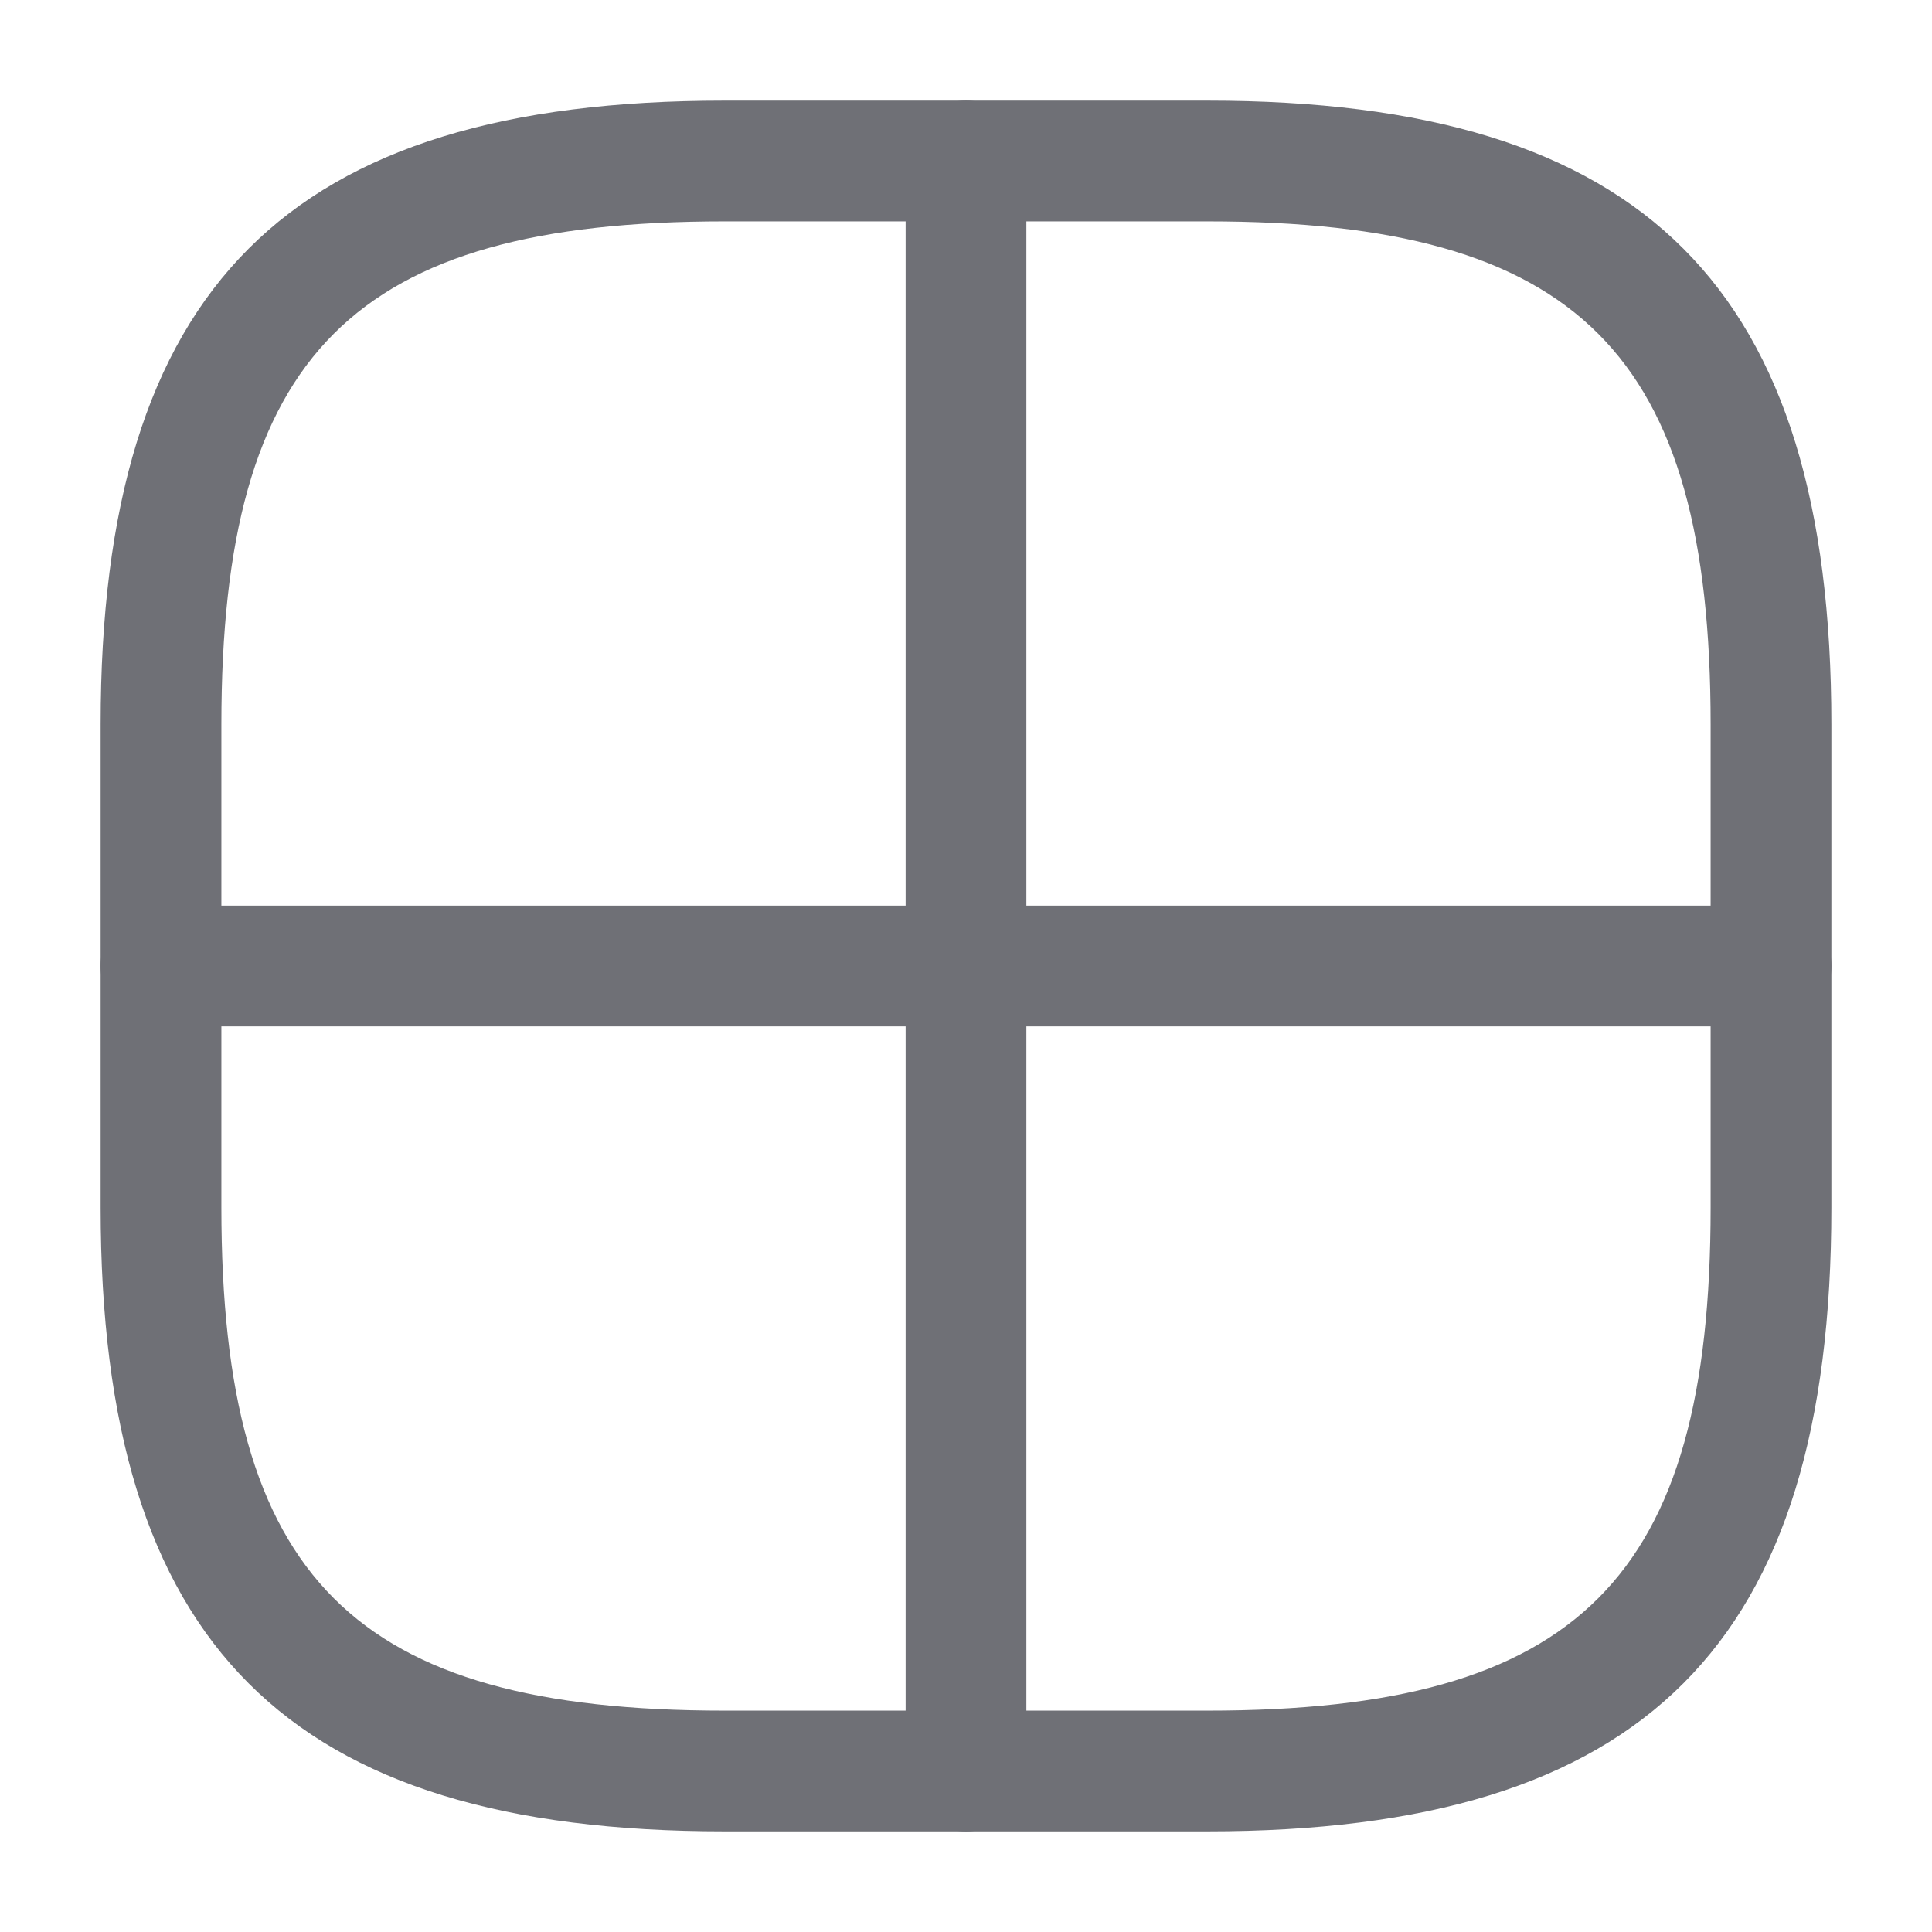 <svg width="24" height="24" viewBox="0 0 24 24" fill="none" xmlns="http://www.w3.org/2000/svg">
<path d="M22.75 9L22.75 15C22.75 20.43 20.43 22.75 15 22.75L9 22.75C3.57 22.75 1.25 20.43 1.25 15L1.25 9C1.25 3.57 3.57 1.25 9 1.25L15 1.25C20.43 1.25 22.75 3.57 22.75 9ZM2.75 15C2.75 19.61 4.39 21.25 9 21.25L15 21.25C19.61 21.25 21.25 19.61 21.25 15L21.25 9C21.25 4.39 19.61 2.75 15 2.75L9 2.75C4.39 2.75 2.75 4.39 2.75 9L2.75 15Z" fill="#6F7076"/>
<path d="M22.75 12C22.75 12.41 22.41 12.75 22 12.75L2 12.75C1.59 12.75 1.25 12.41 1.25 12C1.25 11.59 1.59 11.25 2 11.25L22 11.25C22.41 11.25 22.75 11.59 22.75 12Z" fill="#6F7076"/>
<path d="M12.75 2L12.75 22C12.75 22.41 12.41 22.75 12 22.75C11.59 22.75 11.25 22.41 11.25 22L11.25 2C11.25 1.59 11.59 1.25 12 1.25C12.41 1.25 12.75 1.59 12.75 2Z" fill="#6F7076"/>
</svg>
